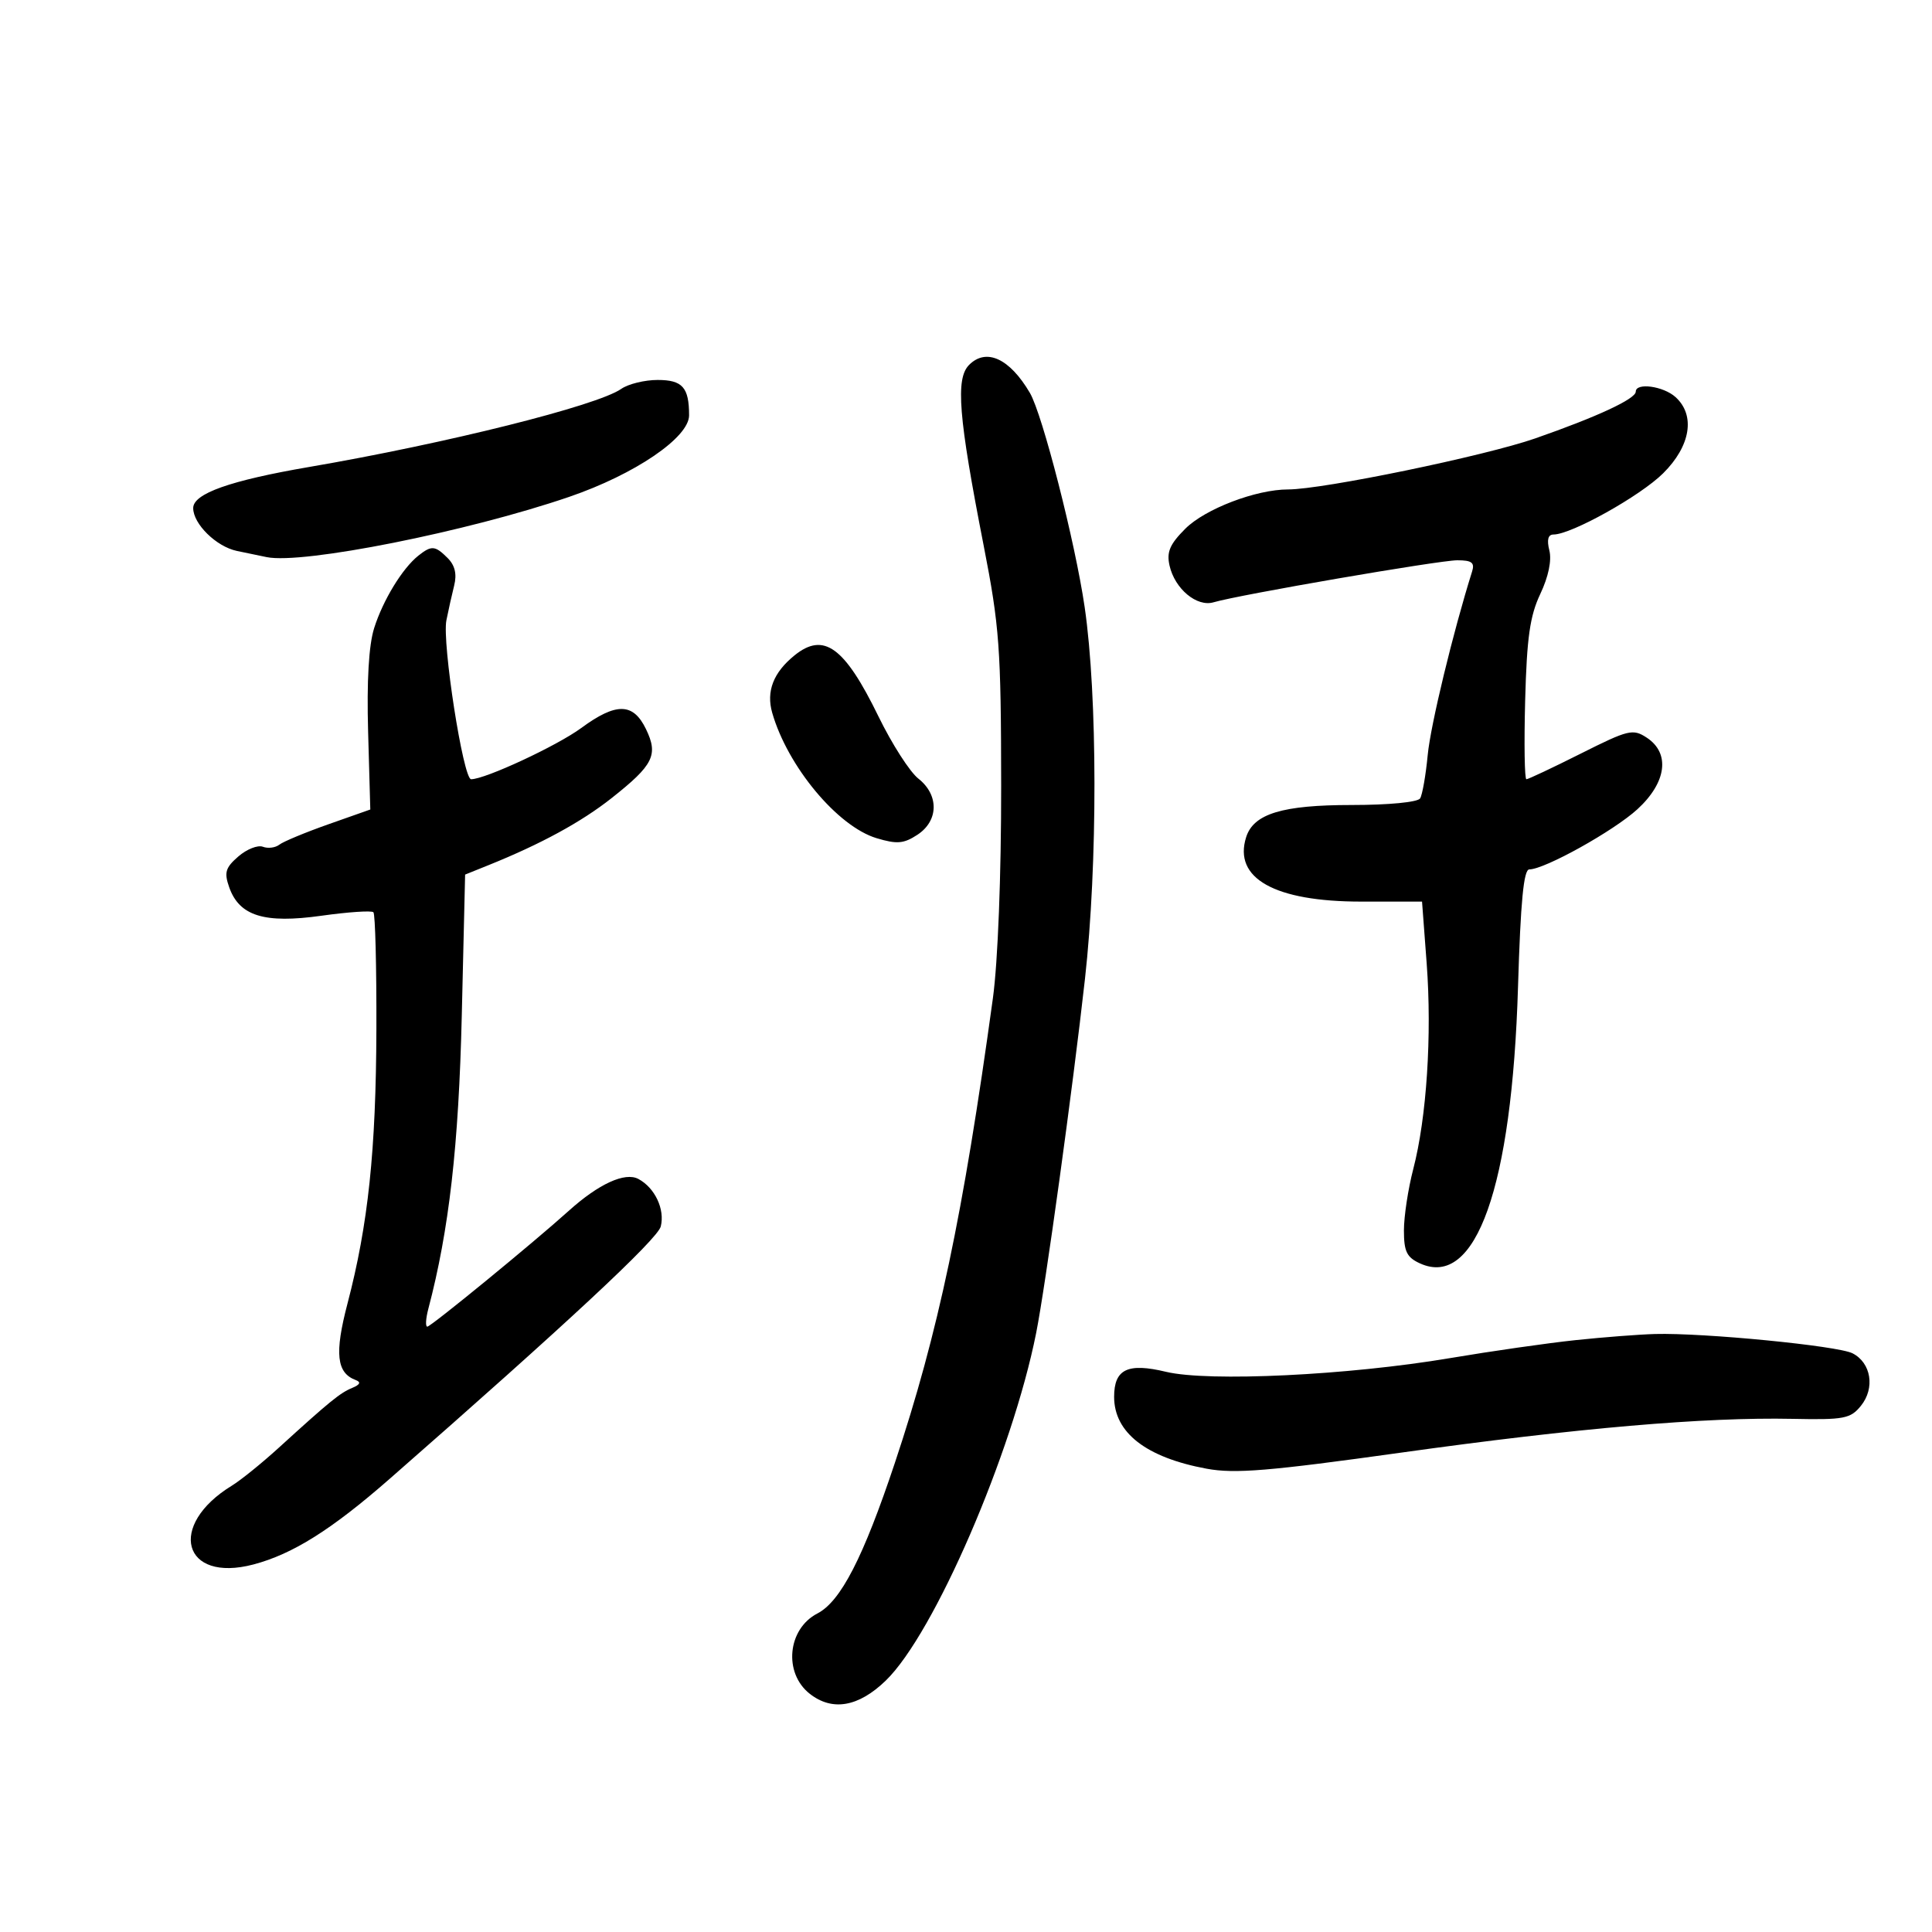 <svg xmlns="http://www.w3.org/2000/svg" width="300" height="300" viewBox="0 0 300 300" version="1.1">
	<path d="M 150.487 56.656 C 148.351 58.792, 148.823 64.671, 152.744 84.723 C 155.195 97.261, 155.440 100.613, 155.460 122 C 155.473 135.938, 154.951 149.365, 154.177 155 C 149.547 188.711, 145.701 206.940, 138.956 227.153 C 134.047 241.864, 130.548 248.665, 126.925 250.539 C 122.281 252.940, 121.628 259.775, 125.734 263.006 C 129.244 265.766, 133.314 265.058, 137.555 260.947 C 145.061 253.671, 157.170 225.681, 160.892 207 C 162.338 199.742, 166.582 168.961, 168.474 152 C 170.455 134.247, 170.434 108.032, 168.427 94.280 C 166.950 84.166, 161.880 64.337, 159.916 61 C 156.774 55.659, 153.152 53.991, 150.487 56.656 M 96.466 60.386 C 92.746 62.992, 69.289 68.861, 48 72.513 C 35.720 74.620, 30 76.647, 30 78.894 C 30 81.359, 33.583 84.876, 36.778 85.548 C 38.275 85.863, 40.364 86.296, 41.419 86.511 C 47.026 87.651, 72.598 82.556, 88.377 77.154 C 98.576 73.662, 107 67.937, 107 64.497 C 107 60.152, 105.976 59, 102.116 59 C 100.097 59, 97.554 59.624, 96.466 60.386 M 254 60.815 C 254 61.937, 248.037 64.711, 238.401 68.072 C 230.559 70.807, 205.418 76, 200.019 76 C 195.041 76, 187.132 79.022, 184.055 82.099 C 181.645 84.509, 181.128 85.718, 181.606 87.827 C 182.424 91.442, 185.845 94.292, 188.443 93.523 C 192.384 92.356, 223.457 87, 226.286 87 C 228.542 87, 229.020 87.364, 228.584 88.750 C 225.650 98.075, 222.137 112.596, 221.696 117.224 C 221.396 120.373, 220.865 123.410, 220.516 123.974 C 220.151 124.564, 215.640 125, 209.891 125 C 199.121 125, 194.655 126.359, 193.503 129.989 C 191.473 136.386, 197.921 140, 211.367 140 L 220.813 140 221.535 149.619 C 222.367 160.727, 221.530 173.547, 219.449 181.535 C 218.652 184.594, 218 188.885, 218 191.070 C 218 194.337, 218.444 195.245, 220.500 196.182 C 229.178 200.136, 234.780 184.330, 235.716 153.250 C 236.116 139.964, 236.594 135, 237.473 135 C 239.846 135, 250.582 129.025, 254.257 125.658 C 258.794 121.503, 259.384 116.953, 255.700 114.539 C 253.555 113.134, 252.861 113.302, 245.469 117.016 C 241.107 119.207, 237.304 121, 237.019 121 C 236.733 121, 236.647 115.488, 236.826 108.750 C 237.086 99.001, 237.566 95.627, 239.178 92.224 C 240.442 89.555, 240.970 87.018, 240.583 85.474 C 240.167 83.816, 240.380 83, 241.231 82.999 C 243.990 82.997, 254.708 77.013, 258.250 73.496 C 262.525 69.251, 263.298 64.485, 260.171 61.655 C 258.288 59.951, 254 59.367, 254 60.815 M 64.963 86.282 C 62.489 88.243, 59.471 93.190, 58.098 97.534 C 57.262 100.177, 56.939 105.727, 57.161 113.634 L 57.500 125.700 51 127.992 C 47.425 129.252, 43.995 130.678, 43.377 131.159 C 42.759 131.641, 41.608 131.787, 40.818 131.484 C 40.029 131.181, 38.314 131.860, 37.008 132.993 C 35.005 134.730, 34.783 135.480, 35.590 137.774 C 37.159 142.238, 41.045 143.440, 49.893 142.198 C 54.060 141.614, 57.701 141.368, 57.984 141.653 C 58.268 141.939, 58.475 150.121, 58.445 159.836 C 58.386 178.653, 57.176 190.134, 53.954 202.433 C 51.930 210.161, 52.257 213.184, 55.239 214.296 C 56.092 214.615, 55.914 215.009, 54.688 215.514 C 52.802 216.292, 51.194 217.602, 43.257 224.832 C 40.640 227.215, 37.375 229.853, 36 230.694 C 25.914 236.864, 28.365 245.824, 39.347 242.931 C 45.443 241.325, 51.499 237.519, 60.500 229.639 C 87.810 205.728, 102.108 192.419, 102.603 190.445 C 103.271 187.784, 101.697 184.443, 99.127 183.068 C 97.050 181.956, 92.959 183.831, 88.304 188.027 C 82.764 193.020, 66.912 206, 66.354 206 C 66.040 206, 66.109 204.762, 66.507 203.250 C 69.736 190.993, 71.226 177.924, 71.706 157.652 L 72.223 135.805 75.862 134.339 C 83.981 131.069, 90.275 127.641, 94.969 123.930 C 101.482 118.782, 102.253 117.231, 100.302 113.203 C 98.314 109.099, 95.674 109.059, 90.247 113.050 C 86.490 115.812, 75.338 121, 73.155 121 C 71.926 121, 68.625 99.778, 69.316 96.320 C 69.625 94.769, 70.170 92.334, 70.526 90.908 C 70.966 89.145, 70.643 87.786, 69.515 86.658 C 67.562 84.705, 67.010 84.659, 64.963 86.282 M 123.367 101.772 C 120.089 104.427, 118.954 107.352, 119.908 110.681 C 122.299 119.016, 130.064 128.340, 136.129 130.157 C 139.288 131.103, 140.328 131.015, 142.455 129.622 C 145.763 127.454, 145.828 123.439, 142.596 120.897 C 141.273 119.856, 138.495 115.525, 136.421 111.271 C 131.136 100.431, 127.916 98.088, 123.367 101.772 M 244.649 208.095 C 240.331 208.550, 231.556 209.808, 225.149 210.889 C 209.353 213.555, 187.666 214.599, 181.050 213.012 C 175.102 211.585, 173 212.600, 173 216.900 C 173 222.463, 177.966 226.322, 187.362 228.059 C 191.747 228.870, 197.022 228.433, 217.587 225.560 C 244.872 221.747, 264.697 220.036, 278.336 220.318 C 286.353 220.483, 287.338 220.296, 288.957 218.299 C 291.186 215.549, 290.559 211.618, 287.656 210.139 C 285.366 208.971, 264.551 206.937, 257 207.143 C 254.525 207.211, 248.967 207.639, 244.649 208.095" stroke="none" fill="black" fill-rule="evenodd"/>
</svg>